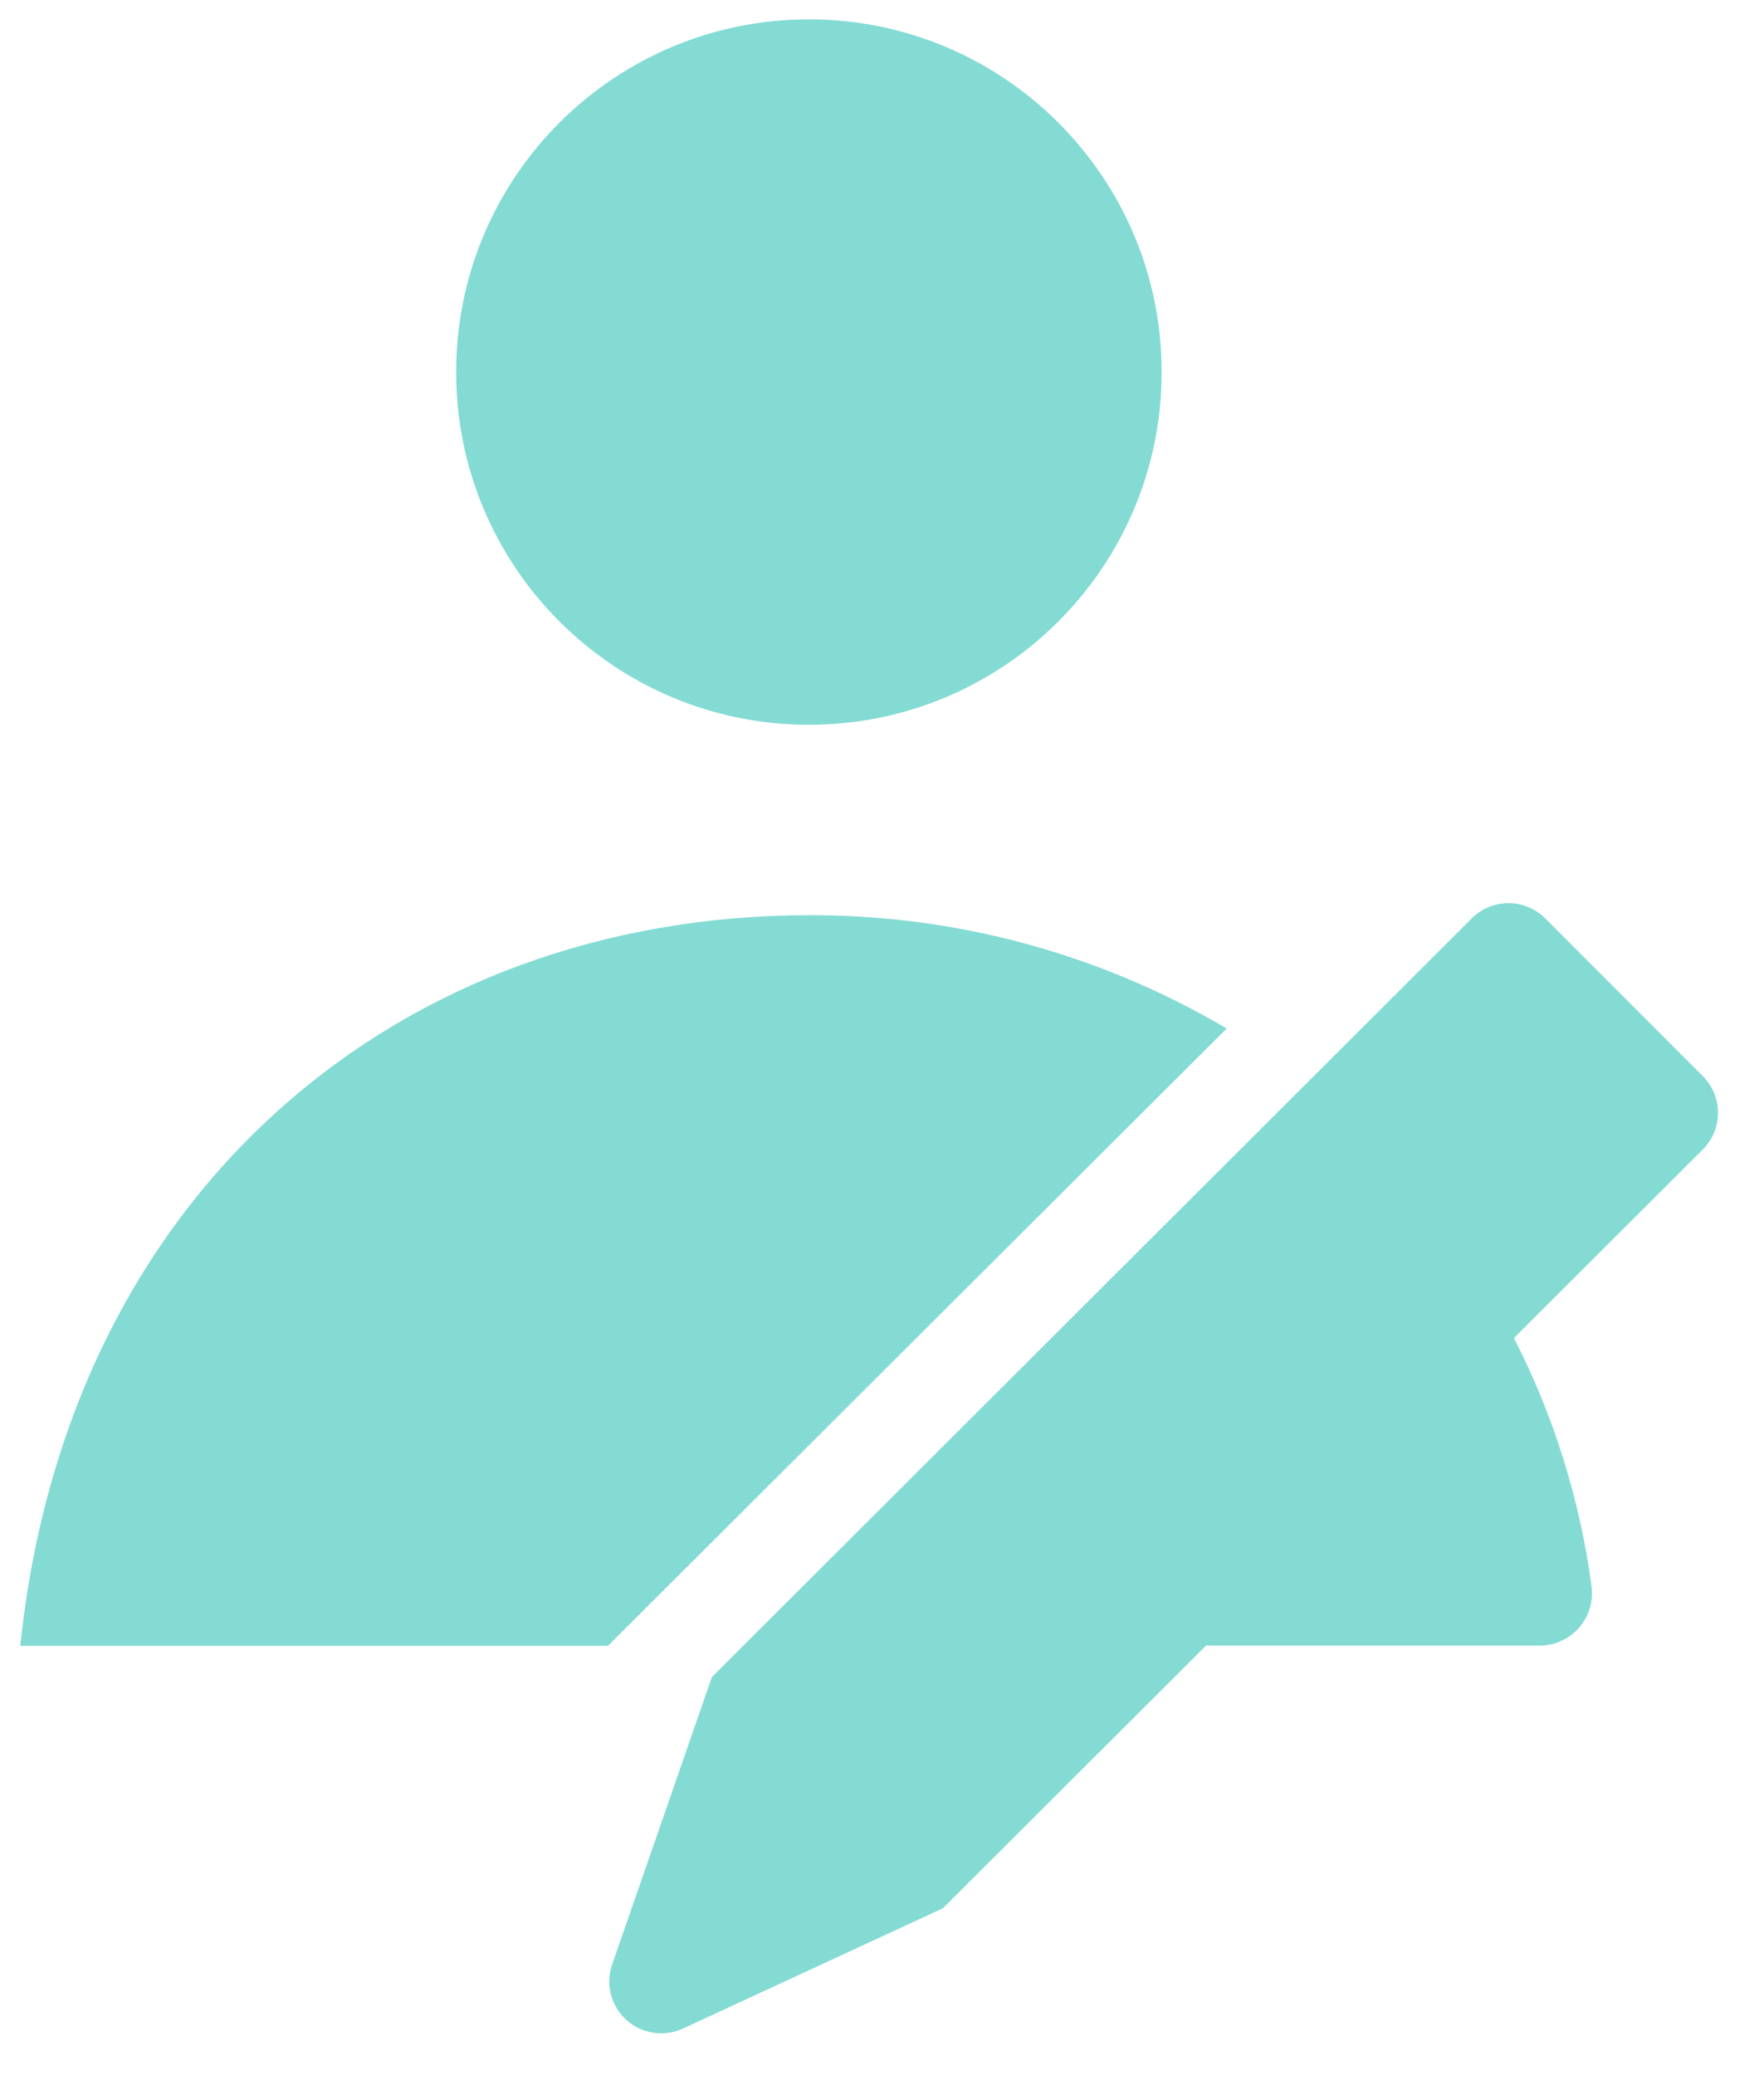 <svg width="34" height="40" viewBox="0 0 34 40" fill="none" xmlns="http://www.w3.org/2000/svg">
<path d="M15.591 13.971C19.346 13.971 22.39 10.927 22.39 7.172C22.39 3.417 19.346 0.373 15.591 0.373C11.836 0.373 8.792 3.417 8.792 7.172C8.792 10.927 11.836 13.971 15.591 13.971Z" fill="#83DBD4"/>
<path d="M32.822 20.745L29.782 17.702C29.595 17.515 29.34 17.409 29.075 17.409C28.81 17.409 28.556 17.515 28.368 17.702L13.722 32.326L11.799 37.867C11.735 38.053 11.726 38.253 11.775 38.443C11.824 38.633 11.927 38.805 12.073 38.936C12.218 39.068 12.399 39.154 12.594 39.183C12.787 39.213 12.986 39.184 13.164 39.102L18.173 36.784L23.245 31.721H29.685C29.952 31.718 30.208 31.609 30.395 31.419C30.582 31.228 30.687 30.971 30.685 30.703C30.684 30.659 30.681 30.614 30.675 30.57C30.451 28.904 29.946 27.288 29.18 25.792L32.819 22.159C33.007 21.972 33.113 21.718 33.113 21.453C33.114 21.188 33.009 20.933 32.822 20.745V20.745Z" fill="#83DBD4"/>
<path d="M23.643 19.826C21.205 18.386 18.423 17.631 15.591 17.642C7.752 17.642 1.308 22.903 0.391 31.725H11.717L23.643 19.826Z" fill="#83DBD4"/>
</svg>
